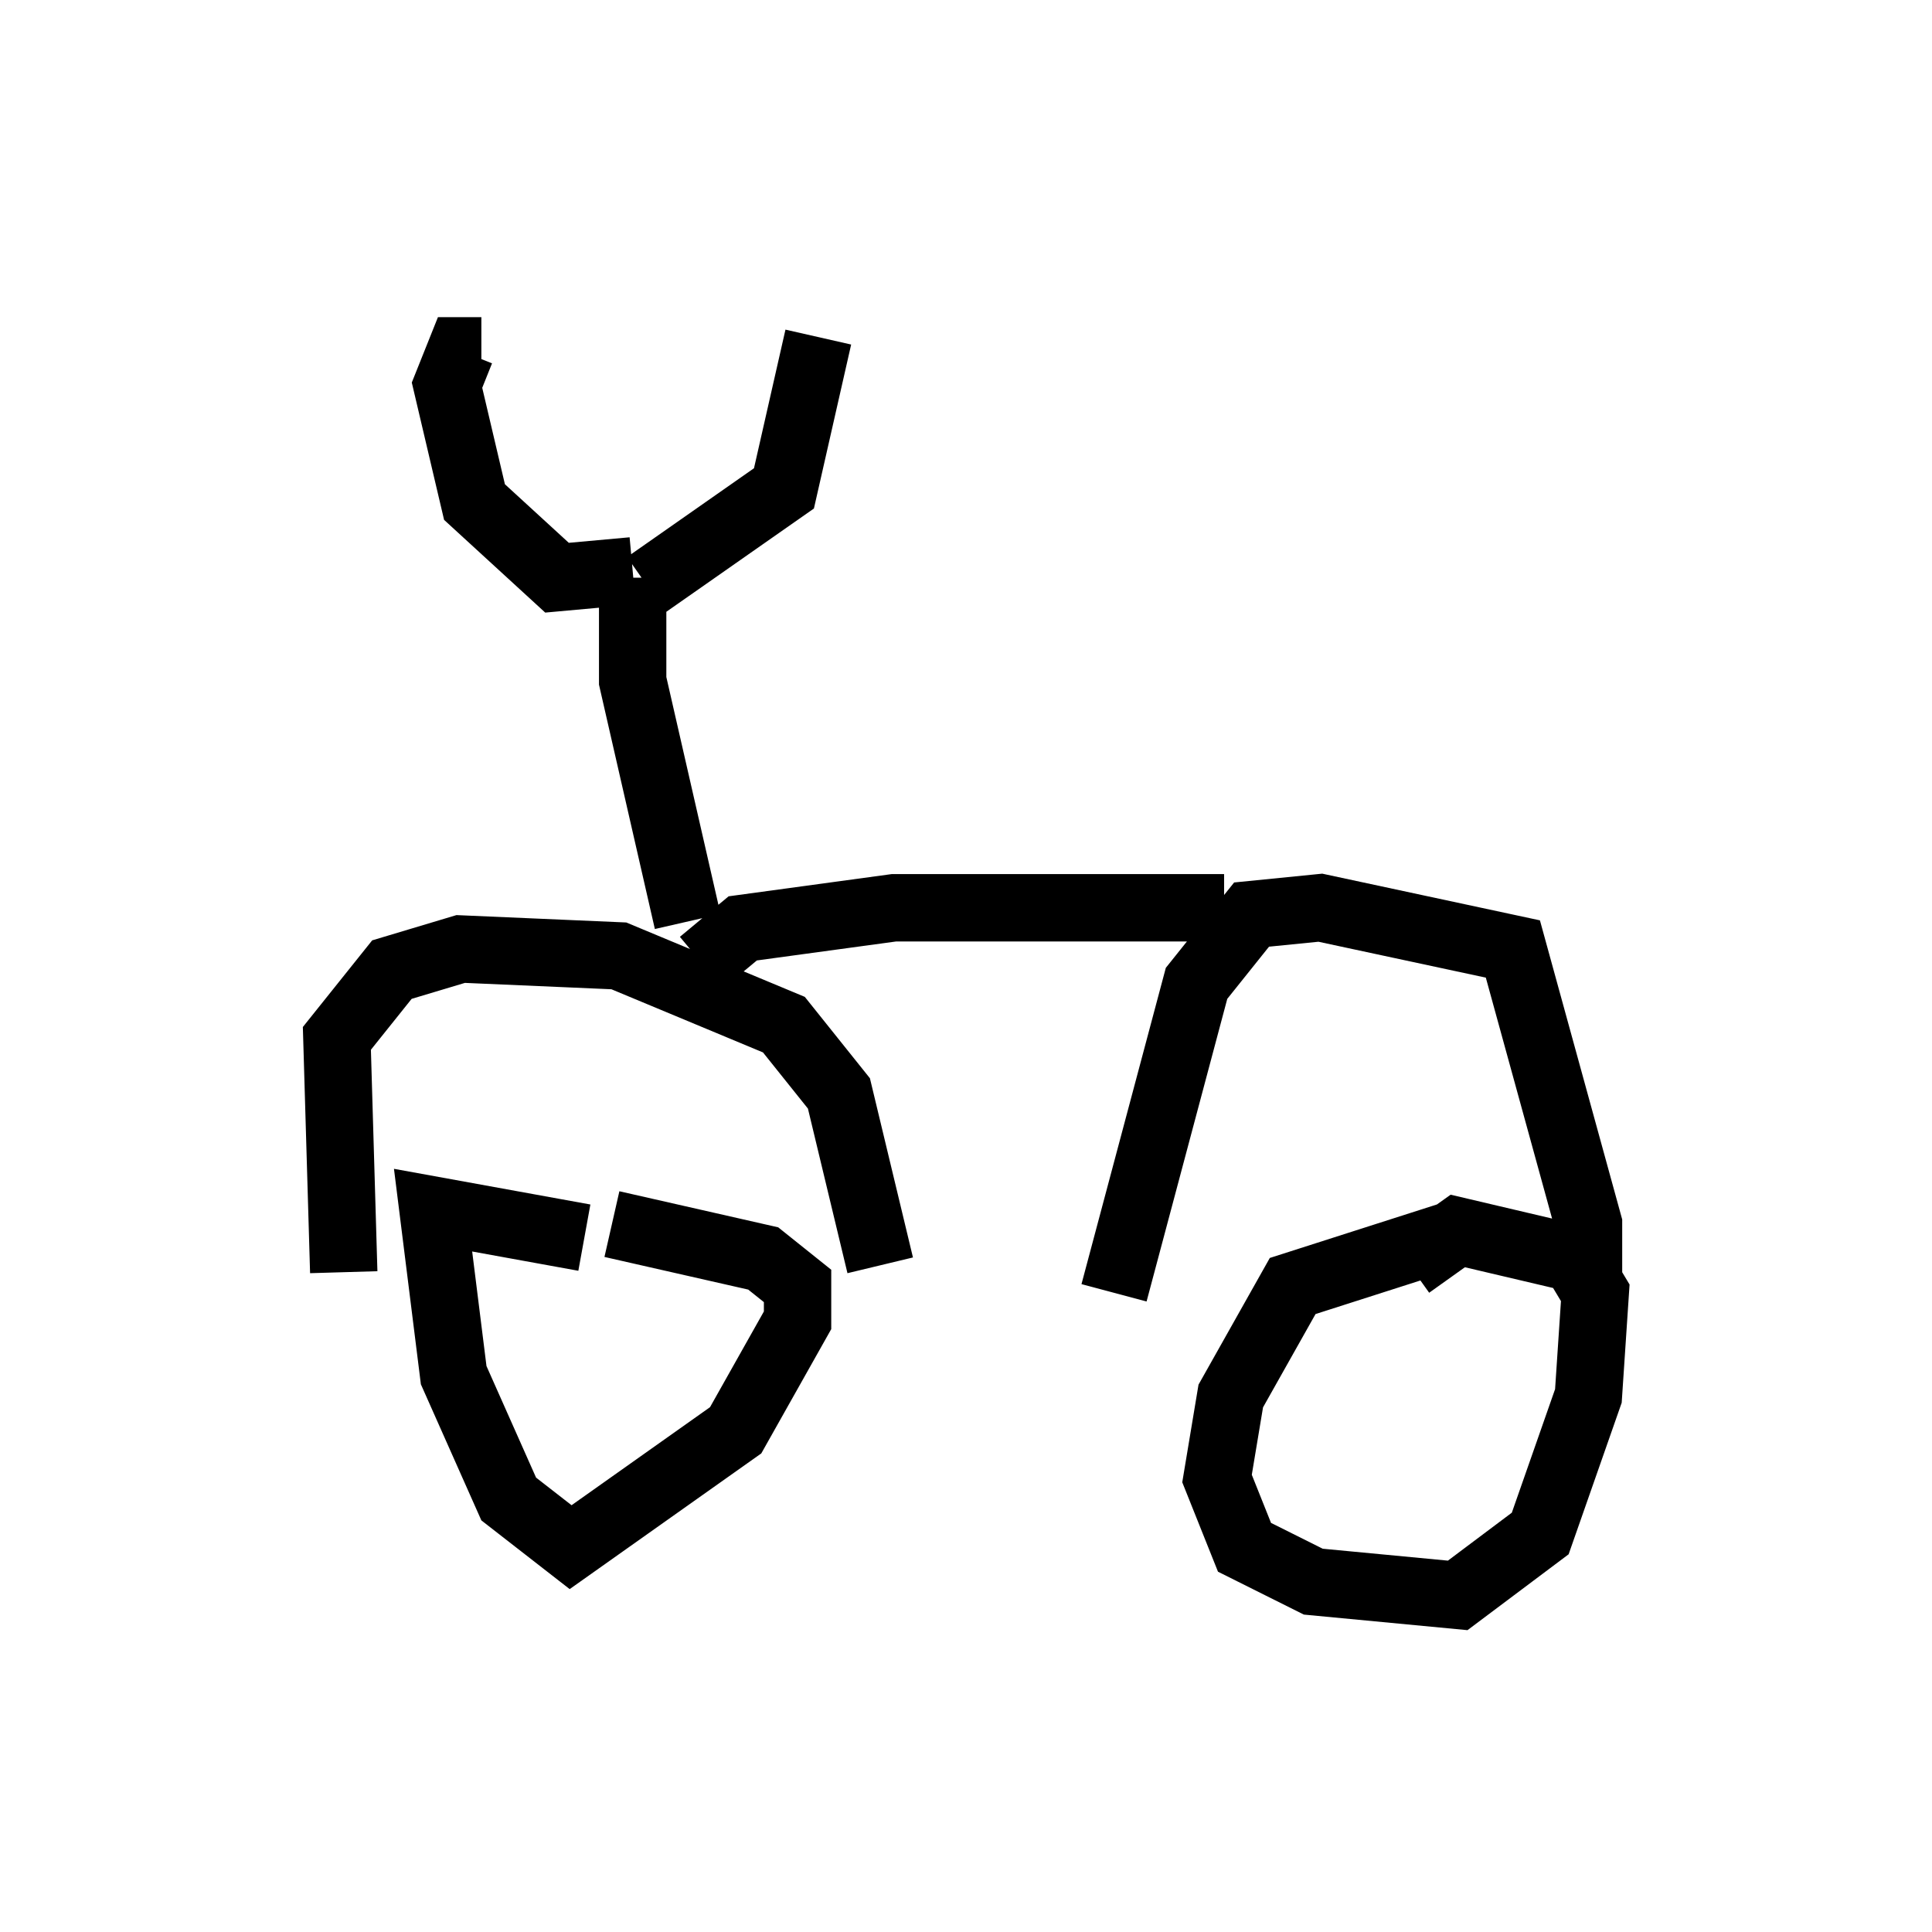 <?xml version="1.0" encoding="utf-8" ?>
<svg baseProfile="full" height="28.681" version="1.1" width="28.681" xmlns="http://www.w3.org/2000/svg" xmlns:ev="http://www.w3.org/2001/xml-events" xmlns:xlink="http://www.w3.org/1999/xlink"><defs /><rect fill="white" height="28.681" width="28.681" x="0" y="0" /><path d="M8.981, 18.883 m-0.306, -0.51 l-2.246, -0.408 0.306, 2.45 l0.817, 1.838 0.919, 0.715 l2.45, -1.735 0.919, -1.633 l0.0, -0.51 -0.51, -0.408 l-2.246, -0.51 m12.658, 0.102 l-2.552, 0.817 -0.919, 1.633 l-0.204, 1.225 0.408, 1.021 l1.021, 0.51 2.144, 0.204 l1.225, -0.919 0.715, -2.042 l0.102, -1.531 -0.306, -0.51 l-1.735, -0.408 -0.715, 0.51 m-15.823, 0.102 l-0.102, -3.471 0.817, -1.021 l1.021, -0.306 2.348, 0.102 l2.45, 1.021 0.817, 1.021 l0.613, 2.552 m3.471, 0.408 l1.225, -4.594 0.817, -1.021 l1.021, -0.102 2.858, 0.613 l1.123, 4.083 0.0, 0.51 l-0.613, -0.204 m-12.556, -4.185 l0.613, -0.51 2.246, -0.306 l4.9, 0.0 m-7.963, 0.204 l-0.817, -3.573 0.0, -1.531 m0.0, -0.102 l-1.123, 0.102 -1.225, -1.123 l-0.408, -1.735 0.204, -0.51 l0.306, 0.0 m2.45, 3.471 l2.042, -1.429 0.51, -2.246 " fill="none" stroke="black" stroke-width="1" /></svg>
